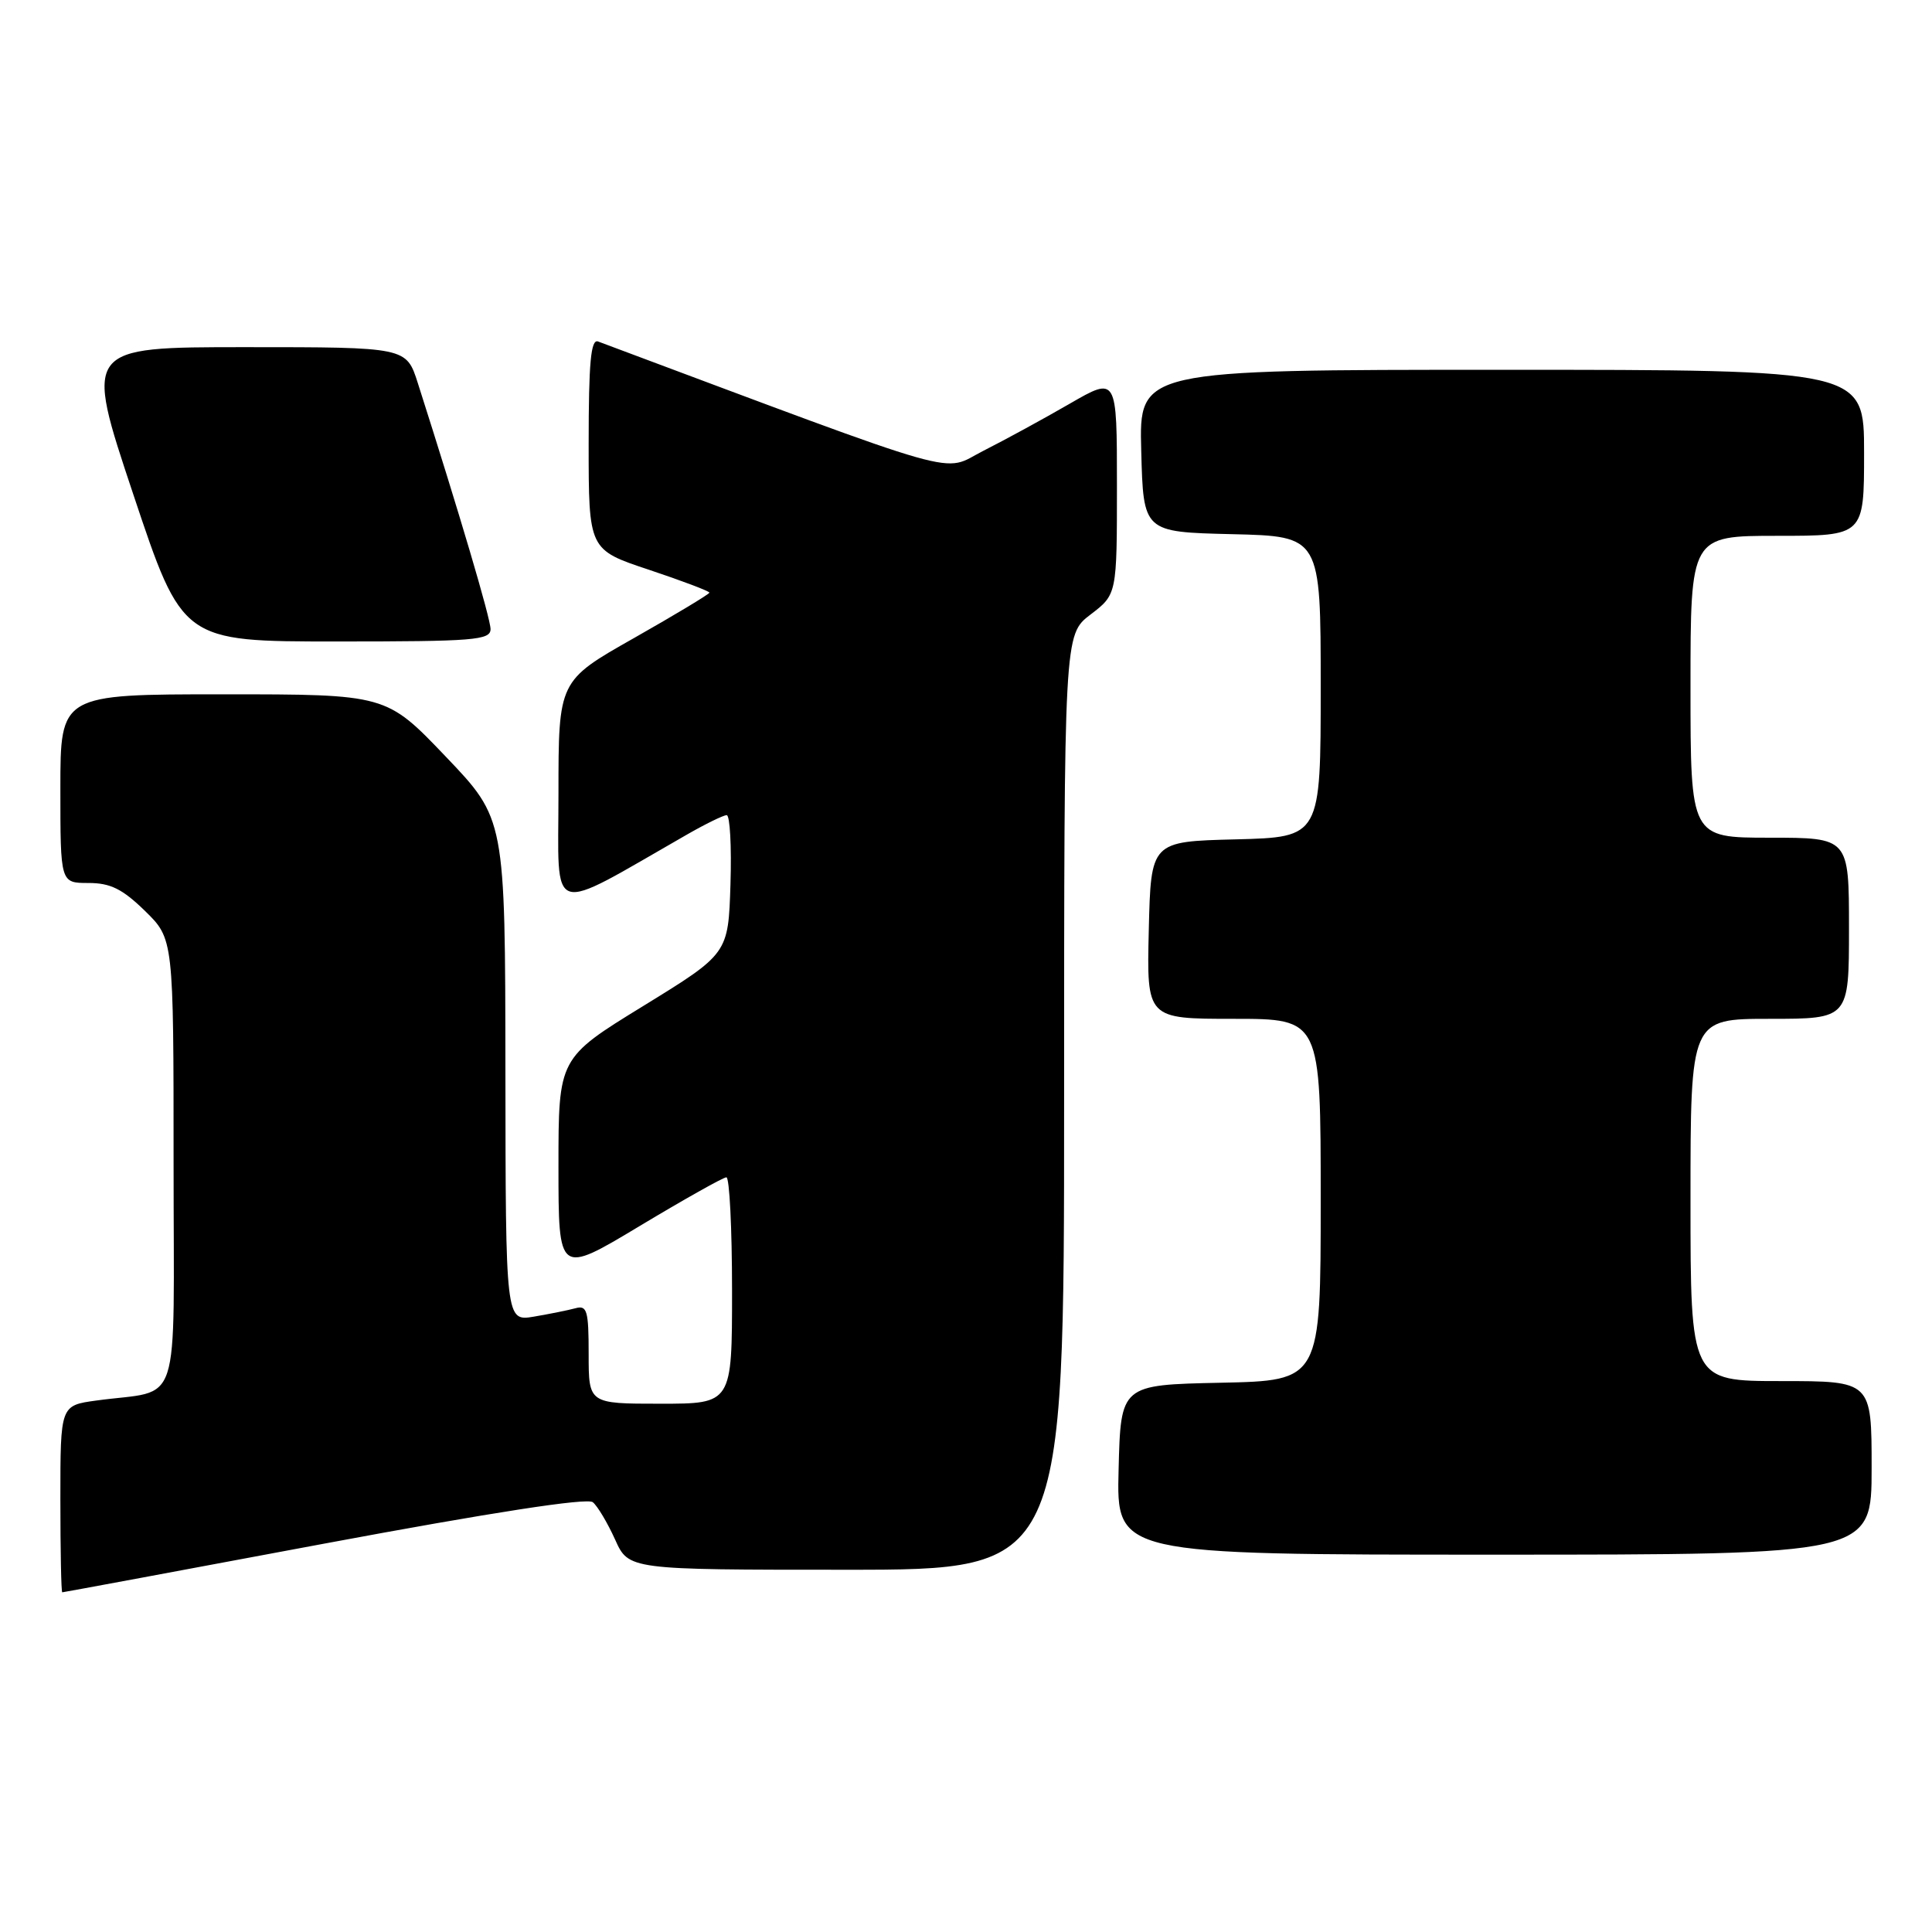 <?xml version="1.0" encoding="UTF-8" standalone="no"?>
<!DOCTYPE svg PUBLIC "-//W3C//DTD SVG 1.1//EN" "http://www.w3.org/Graphics/SVG/1.1/DTD/svg11.dtd" >
<svg xmlns="http://www.w3.org/2000/svg" xmlns:xlink="http://www.w3.org/1999/xlink" version="1.1" viewBox="0 0 256 256">
 <g >
 <path fill="currentColor"
d=" M 42.96 204.54 C 65.20 200.39 77.82 198.44 78.55 199.05 C 79.18 199.56 80.50 201.79 81.50 203.99 C 83.30 208.00 83.30 208.00 112.15 208.00 C 141.00 208.00 141.00 208.00 141.00 146.05 C 141.00 84.10 141.00 84.10 144.50 81.43 C 148.00 78.76 148.00 78.76 148.00 64.32 C 148.00 49.88 148.00 49.88 141.75 53.49 C 138.31 55.48 133.16 58.29 130.29 59.74 C 124.62 62.61 129.06 63.87 79.25 45.25 C 78.29 44.89 78.00 48.01 78.00 58.81 C 78.00 72.84 78.00 72.84 86.00 75.50 C 90.40 76.97 94.00 78.33 94.00 78.53 C 94.00 78.72 89.50 81.43 84.00 84.55 C 74.00 90.21 74.00 90.21 74.00 105.19 C 74.00 121.80 72.35 121.27 91.00 110.60 C 93.47 109.18 95.85 108.02 96.29 108.01 C 96.72 108.01 96.95 112.13 96.79 117.19 C 96.50 126.37 96.50 126.37 85.25 133.29 C 74.00 140.20 74.00 140.20 74.00 154.56 C 74.00 168.92 74.00 168.92 84.75 162.46 C 90.66 158.91 95.84 156.00 96.25 156.00 C 96.66 156.00 97.00 162.75 97.00 171.00 C 97.00 186.00 97.00 186.00 87.50 186.00 C 78.00 186.00 78.00 186.00 78.00 179.43 C 78.00 173.66 77.79 172.92 76.25 173.35 C 75.29 173.61 72.81 174.11 70.75 174.46 C 67.00 175.09 67.00 175.09 66.97 141.80 C 66.94 108.50 66.94 108.50 59.06 100.25 C 51.18 92.00 51.18 92.00 29.59 92.00 C 8.00 92.00 8.00 92.00 8.00 104.50 C 8.00 117.00 8.00 117.00 11.71 117.00 C 14.63 117.00 16.21 117.78 19.21 120.70 C 23.00 124.41 23.00 124.41 23.00 154.12 C 23.00 187.71 24.21 184.00 12.75 185.58 C 8.00 186.23 8.00 186.23 8.00 198.61 C 8.00 205.43 8.11 211.00 8.25 210.99 C 8.39 210.99 24.01 208.09 42.96 204.54 Z  M 248.00 194.50 C 248.00 183.00 248.00 183.00 236.00 183.00 C 224.00 183.00 224.00 183.00 224.00 159.00 C 224.00 135.00 224.00 135.00 234.50 135.00 C 245.00 135.00 245.00 135.00 245.00 123.00 C 245.00 111.00 245.00 111.00 234.50 111.00 C 224.00 111.00 224.00 111.00 224.00 91.00 C 224.00 71.00 224.00 71.00 235.50 71.00 C 247.00 71.00 247.00 71.00 247.00 60.00 C 247.00 49.00 247.00 49.00 198.97 49.00 C 150.93 49.00 150.93 49.00 151.22 59.75 C 151.50 70.50 151.50 70.50 163.25 70.78 C 175.00 71.06 175.00 71.06 175.00 91.00 C 175.00 110.93 175.00 110.93 163.75 111.22 C 152.50 111.50 152.50 111.50 152.22 123.25 C 151.94 135.00 151.94 135.00 163.47 135.00 C 175.00 135.00 175.00 135.00 175.00 158.97 C 175.00 182.94 175.00 182.94 161.75 183.22 C 148.50 183.50 148.50 183.50 148.22 194.75 C 147.93 206.00 147.93 206.00 197.97 206.00 C 248.00 206.00 248.00 206.00 248.00 194.50 Z  M 65.00 83.36 C 65.00 81.96 60.89 68.07 55.36 50.75 C 53.84 46.00 53.84 46.00 32.50 46.00 C 11.15 46.00 11.15 46.00 17.66 65.50 C 24.17 85.00 24.17 85.00 44.59 85.00 C 62.82 85.00 65.00 84.83 65.00 83.36 Z "/>
</g>
</svg>